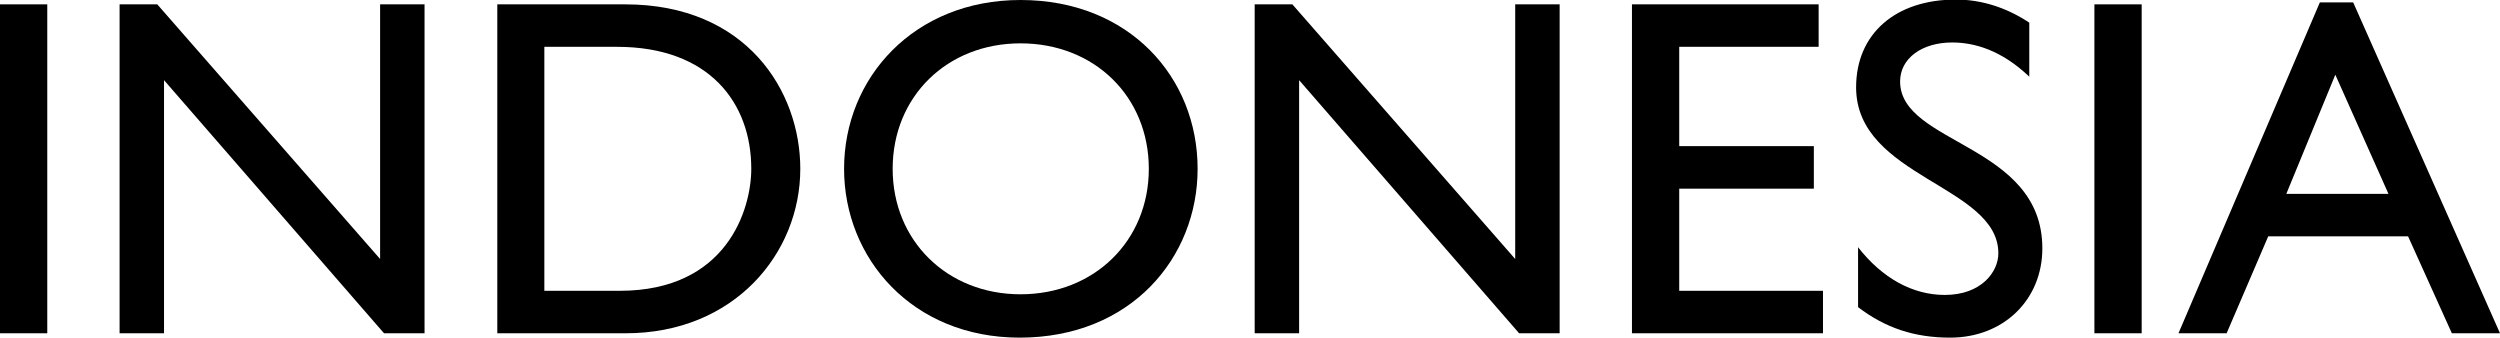 <?xml version="1.0" encoding="utf-8"?>
<!-- Generator: Adobe Illustrator 18.0.0, SVG Export Plug-In . SVG Version: 6.00 Build 0)  -->
<!DOCTYPE svg PUBLIC "-//W3C//DTD SVG 1.1//EN" "http://www.w3.org/Graphics/SVG/1.1/DTD/svg11.dtd">
<svg version="1.1" id="Layer_1" xmlns="http://www.w3.org/2000/svg" xmlns:xlink="http://www.w3.org/1999/xlink" x="0px" y="0px"
	 width="114.77px" height="15.5px" viewBox="1121.18 3.79 114.77 15.5" style="enable-background:new 1121.18 3.79 114.77 15.5;"
	 xml:space="preserve">
<style type="text/css">
	.st0{fill-rule:evenodd;clip-rule:evenodd;}
	.st1{fill:#1E1E1E;}
</style>
<g id="Indonesia_1_">
	<path d="M1123.35,19.09h-2.17V3.99h2.17V19.09z"/>
	<path d="M1140.67,19.09h-1.86l-10.1-11.62v11.62h-2.04V3.99h1.73l10.23,11.69V3.99h2.04V19.09z"/>
	<path d="M1144.01,3.99h5.87c5.58,0,8.04,3.99,8.04,7.55c0,3.88-3.03,7.55-8.02,7.55h-5.89V3.99z M1146.18,17.14h3.45
		c4.92,0,6.04-3.74,6.04-5.6c0-3.03-1.93-5.6-6.16-5.6h-3.34V17.14z"/>
	<path d="M1168.03,3.79c4.98,0,8.13,3.54,8.13,7.75c0,4.07-3.05,7.75-8.17,7.75c-4.94,0-8.06-3.65-8.06-7.75
		C1159.93,7.36,1163.14,3.79,1168.03,3.79z M1168.03,17.3c3.39,0,5.89-2.46,5.89-5.76c0-3.32-2.5-5.76-5.89-5.76
		c-3.37,0-5.87,2.44-5.87,5.76C1162.16,14.84,1164.66,17.3,1168.03,17.3z"/>
	<path d="M1192.78,19.09h-1.86l-10.1-11.62v11.62h-2.04V3.99h1.73l10.23,11.69V3.99h2.04V19.09z"/>
	<path d="M1204.67,5.94h-6.4v4.56h6.18v1.95h-6.18v4.69h6.6v1.95h-8.77V3.99h8.57V5.94z"/>
	<path d="M1214.34,7.31c-1.28-1.22-2.52-1.57-3.54-1.57c-1.39,0-2.39,0.73-2.39,1.79c0,2.9,6.53,2.86,6.53,7.66
		c0,2.37-1.79,4.1-4.23,4.1c-1.64,0-2.97-0.44-4.23-1.4v-2.75c1.11,1.42,2.5,2.19,3.98,2.19c1.68,0,2.46-1.06,2.46-1.91
		c0-3.12-6.53-3.48-6.53-7.62c0-2.46,1.81-4.03,4.58-4.03c1.15,0,2.3,0.35,3.37,1.06V7.31z"/>
	<path d="M1219.5,19.09h-2.17V3.99h2.17V19.09z"/>
	<path d="M1235.95,19.09h-2.21l-2.01-4.45h-6.42l-1.91,4.45h-2.21l6.49-15.19h1.53L1235.95,19.09z M1226.14,12.69h4.69l-2.44-5.47
		L1226.14,12.69z"/>
</g>
</svg>

